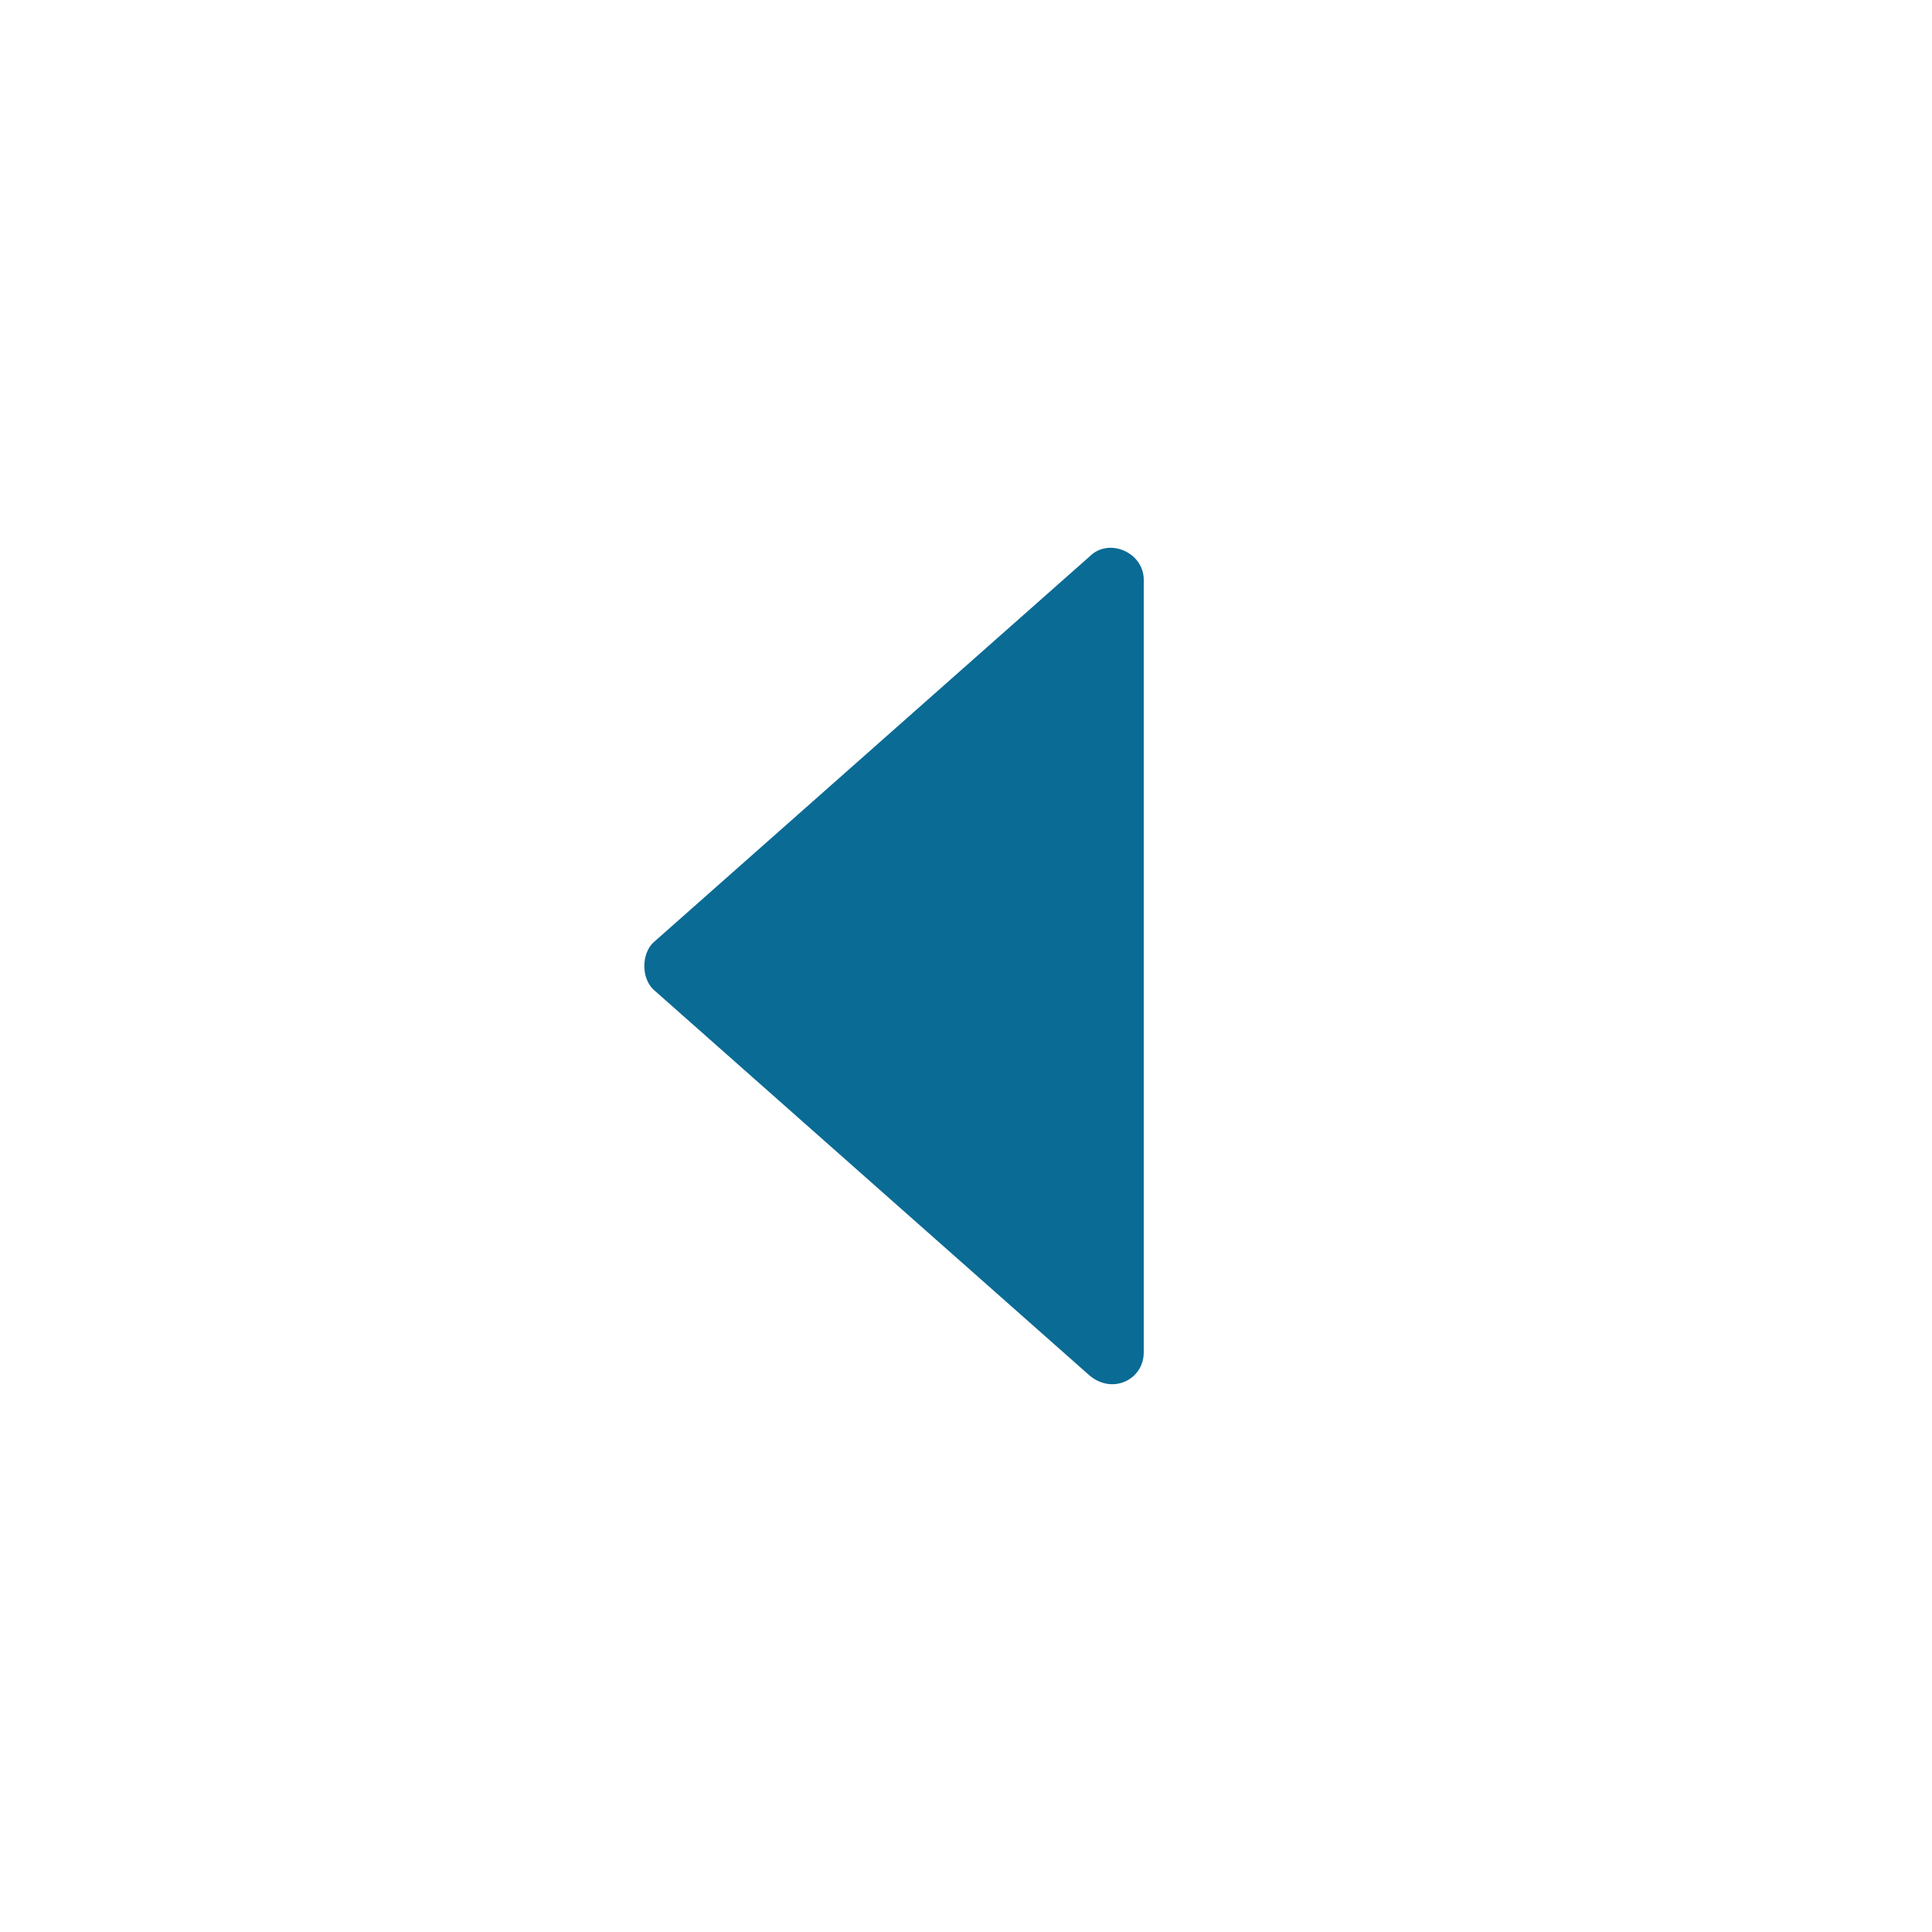 <?xml version="1.0" encoding="utf-8"?>
<!-- Generator: Adobe Illustrator 22.0.1, SVG Export Plug-In . SVG Version: 6.00 Build 0)  -->
<svg version="1.1" id="Layer_1" xmlns="http://www.w3.org/2000/svg" xmlns:xlink="http://www.w3.org/1999/xlink" x="0px" y="0px"
	 viewBox="0 0 50 50" style="enable-background:new 0 0 50 50;" xml:space="preserve">
<style type="text/css">
	.st0{fill:#0A6B95;}
</style>
<path class="st0" d="M16.9,24.4l11.3-10c0.5-0.5,1.4-0.1,1.4,0.6v20c0,0.7-0.8,1.1-1.4,0.6l-11.3-10C16.6,25.3,16.6,24.7,16.9,24.4z
	"/>
</svg>
